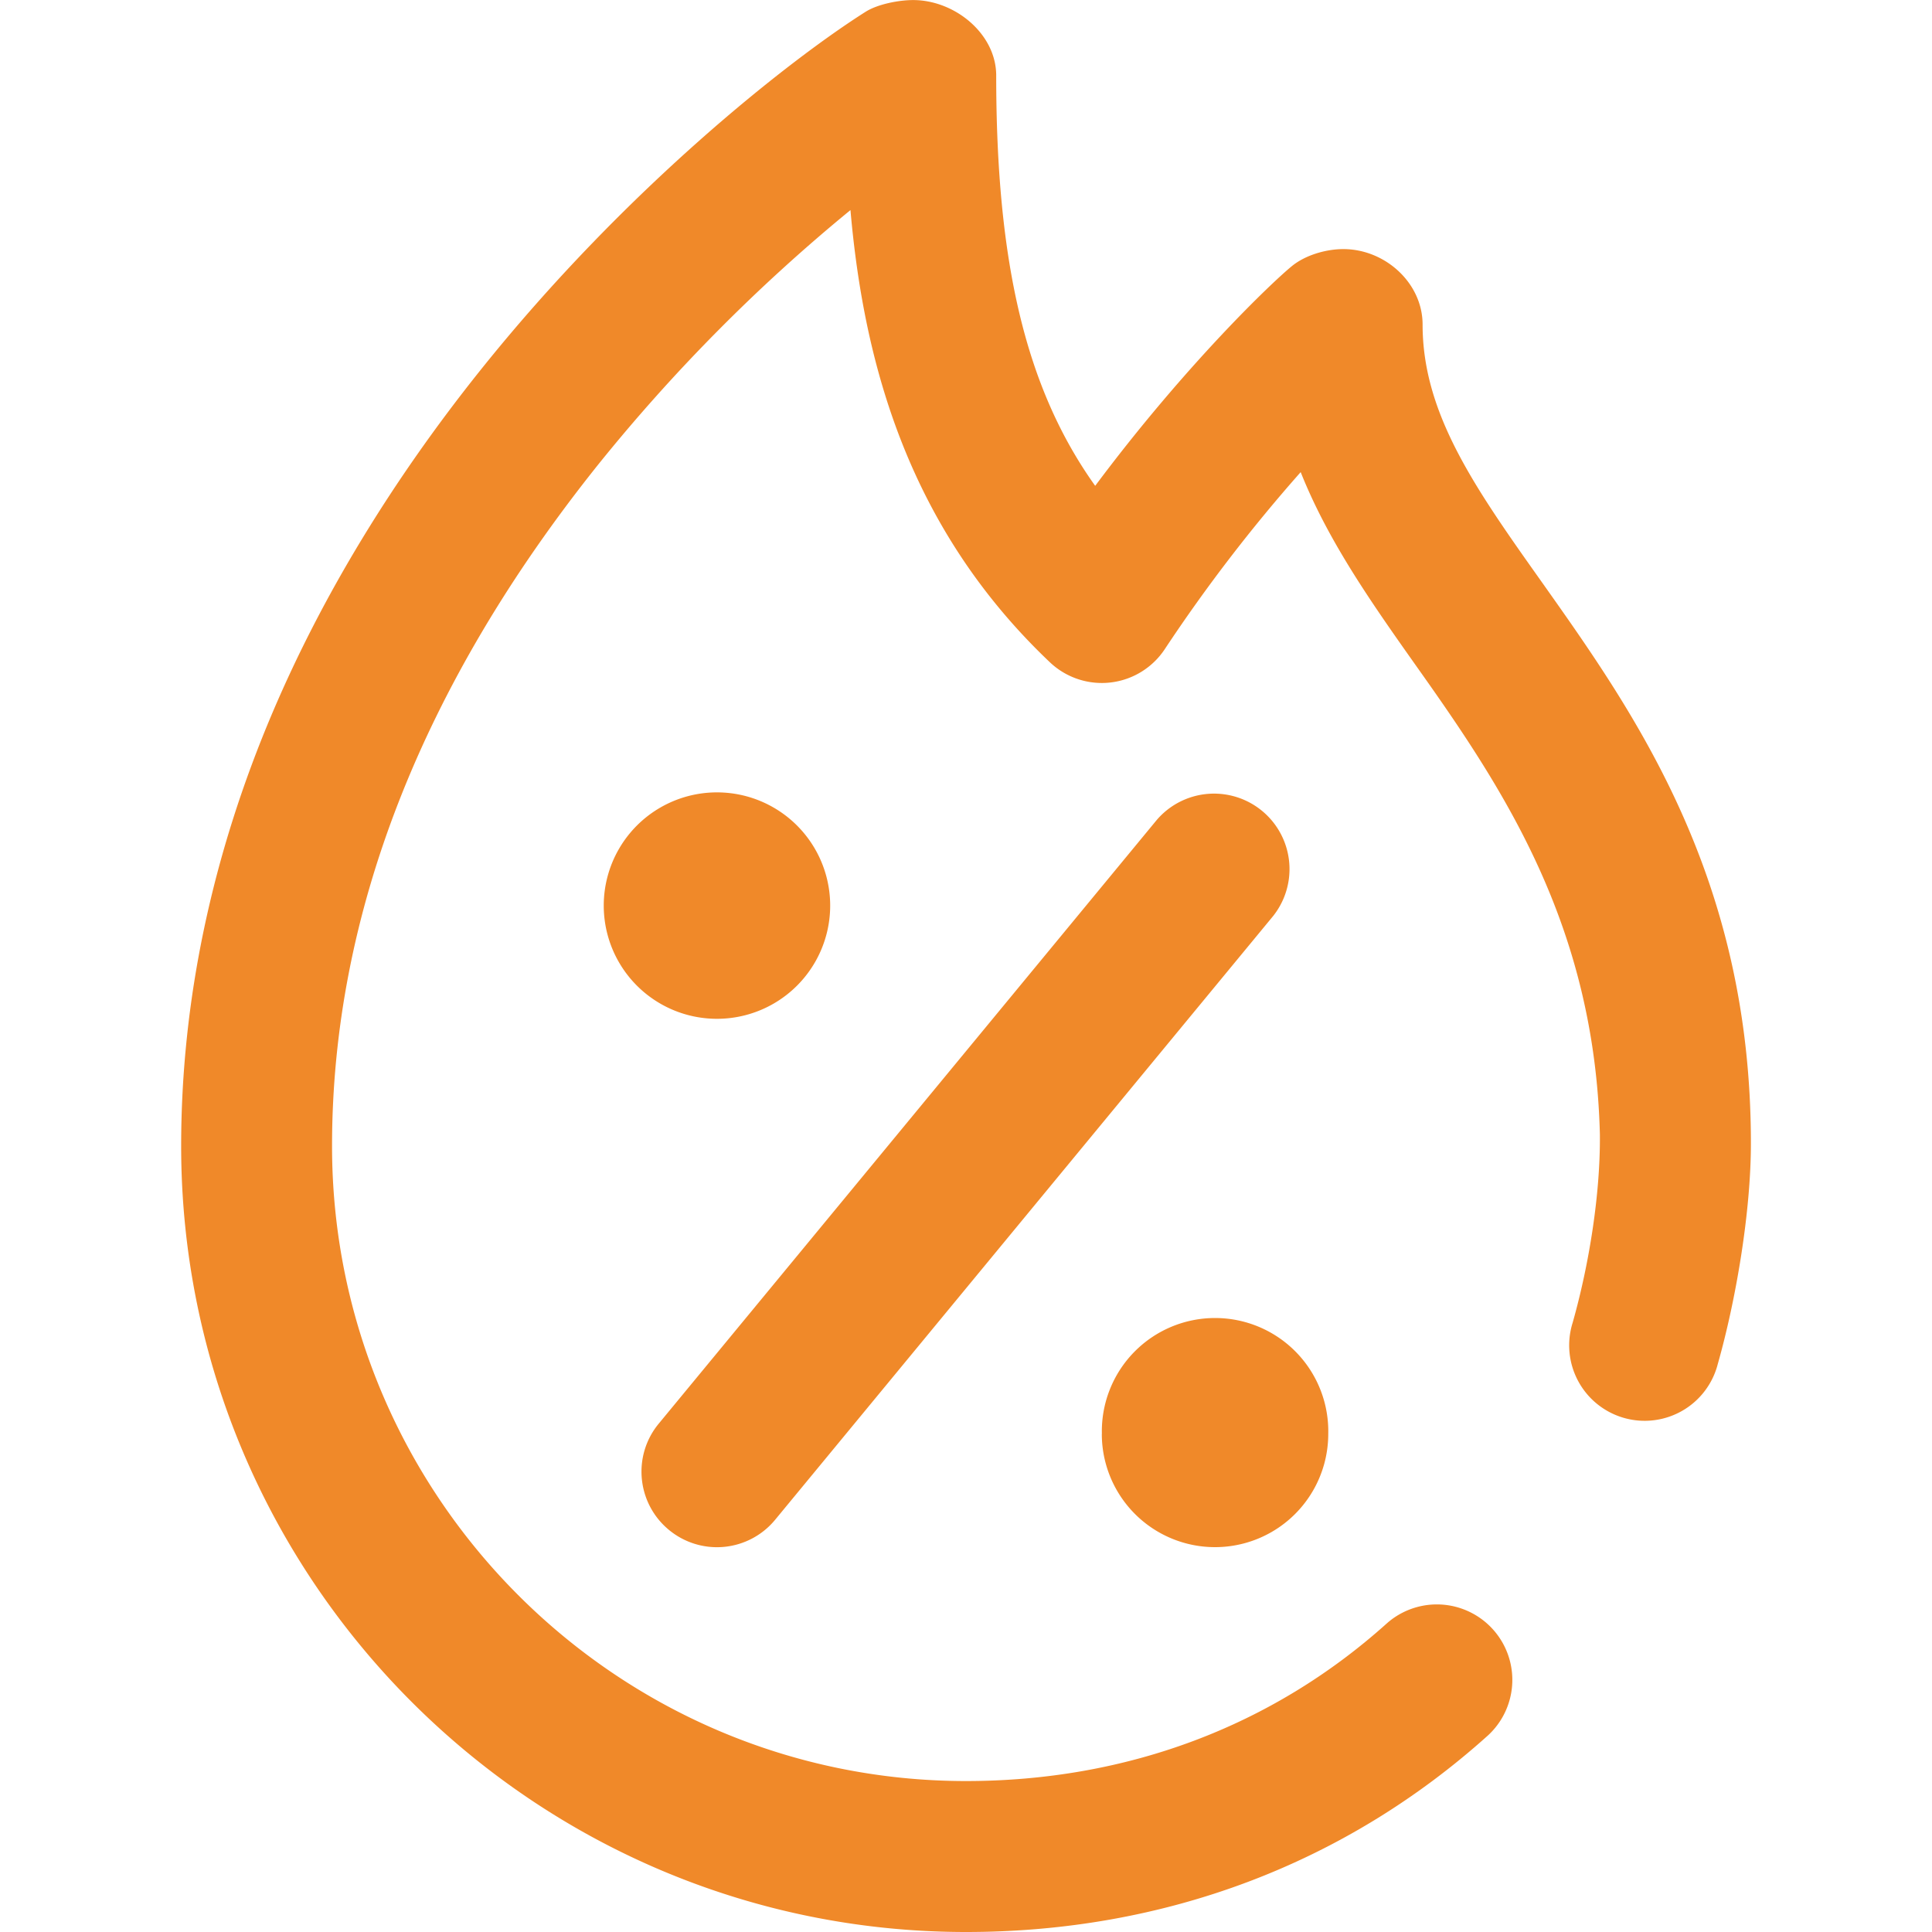 <svg width="30" height="30" viewBox="0 0 30 30" fill="none" xmlns="http://www.w3.org/2000/svg">
  <g clip-path="url(#clip556)">
    <path d="M17.11 22.266a1.758 1.758 0 113.515 0 1.758 1.758 0 01-3.516 0zm6.835-13.222C22.908 7.582 22.09 6.427 22.09 5.04c0-.647-.583-1.172-1.23-1.172-.272 0-.593.094-.802.266-.308.252-1.642 1.522-3.052 3.41-1.08-1.512-1.537-3.468-1.537-6.371 0-.647-.642-1.172-1.29-1.172-.221 0-.55.063-.738.182-1.15.727-3.705 2.719-5.985 5.57-1.365 1.708-2.449 3.492-3.22 5.302-.944 2.218-1.423 4.486-1.423 6.741C2.813 24.525 8.28 30 15 30c3.083 0 5.887-1.056 8.108-3.055a1.172 1.172 0 00-1.568-1.742c-1.783 1.605-4.045 2.453-6.54 2.453-5.428 0-9.844-4.423-9.844-9.86 0-3.592 1.39-7.152 4.131-10.58a27 27 0 013.919-3.954c.212 2.436.928 4.964 3.097 7.022a1.172 1.172 0 001.785-.206 24.868 24.868 0 012.109-2.747c.432 1.087 1.122 2.06 1.835 3.068 1.343 1.894 2.732 4.004 2.811 7.218v.02c.006.91-.166 1.995-.423 2.902a1.172 1.172 0 102.254.64c.286-1.007.514-2.37.514-3.425 0-4.133-1.799-6.67-3.243-8.71zM10.387 23.756a1.17 1.17 0 001.65-.158l7.734-9.376a1.172 1.172 0 00-1.808-1.491l-7.734 9.375c-.412.499-.341 1.238.158 1.65zm2.504-9.694a1.758 1.758 0 10-3.516 0 1.758 1.758 0 003.516 0z" fill="#F08929"></path>
  </g>
  <defs>
    <clipPath id="clip556">
      <path fill="#fff" d="M0 0h30v30H0z"></path>
    </clipPath>
  </defs>
</svg>